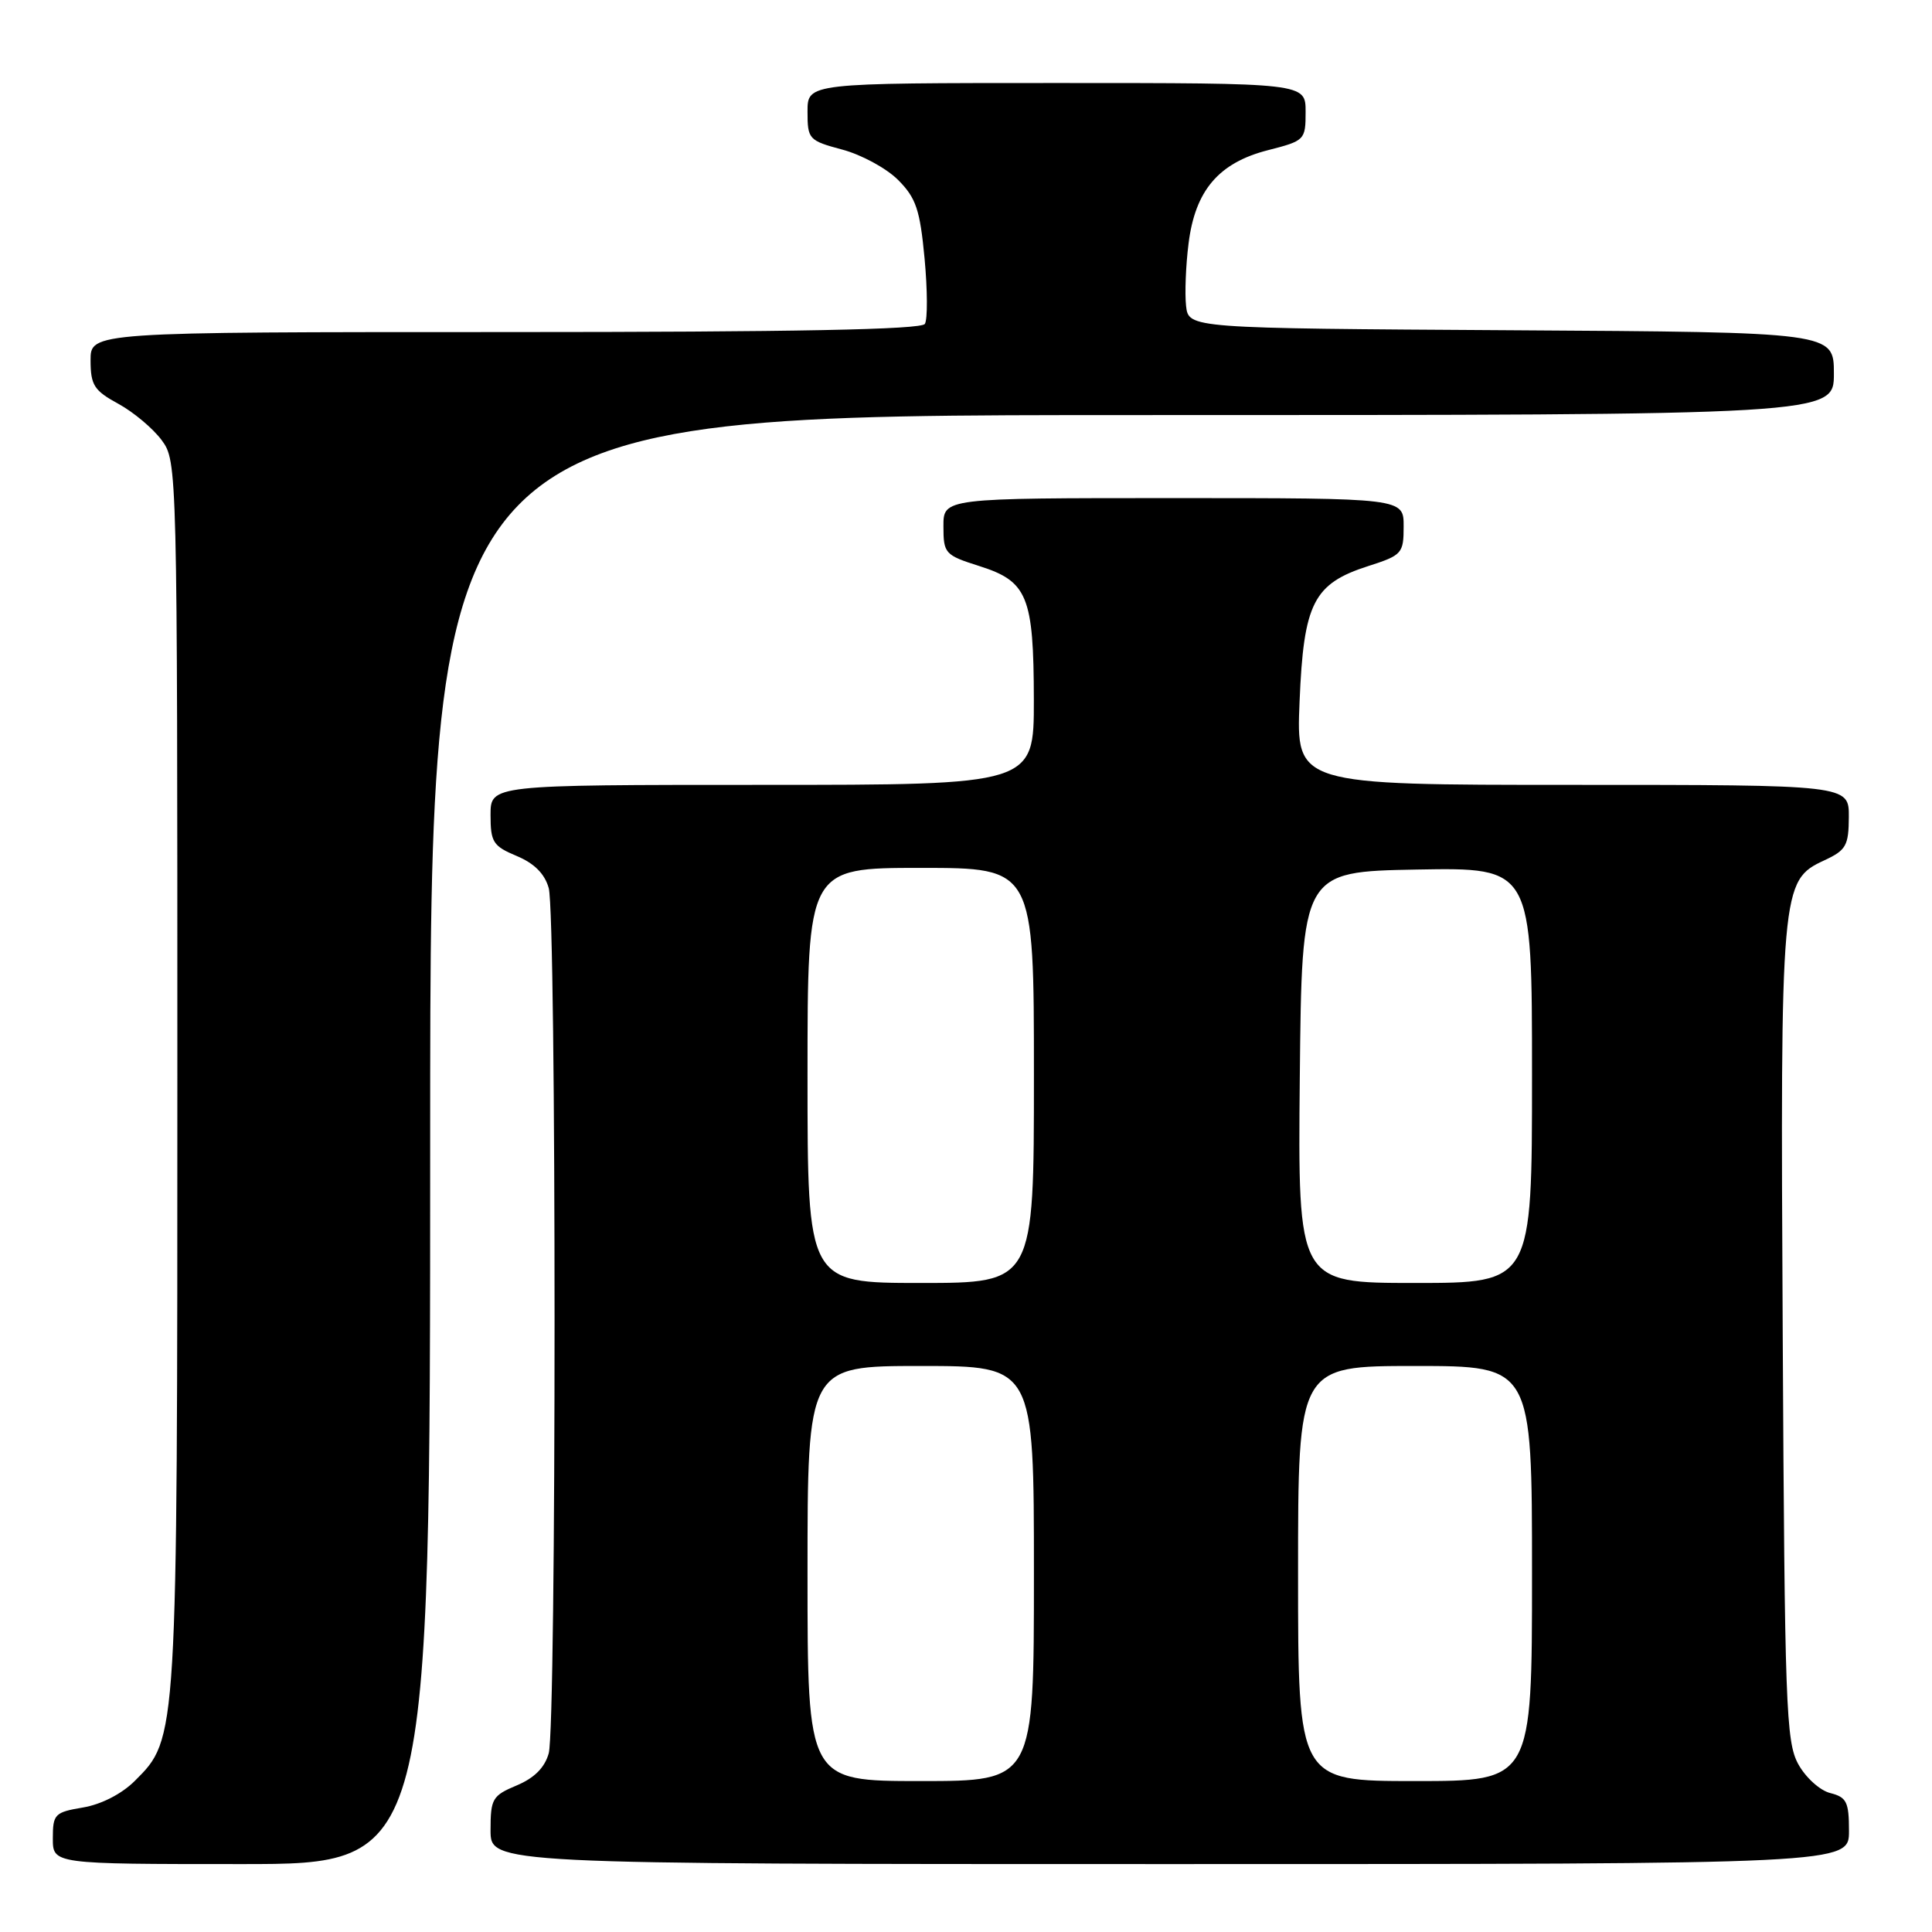 <?xml version="1.0" encoding="UTF-8" standalone="no"?>
<!DOCTYPE svg PUBLIC "-//W3C//DTD SVG 1.1//EN" "http://www.w3.org/Graphics/SVG/1.1/DTD/svg11.dtd" >
<svg xmlns="http://www.w3.org/2000/svg" xmlns:xlink="http://www.w3.org/1999/xlink" version="1.1" viewBox="0 0 256 256">
 <g >
 <path fill="currentColor"
d=" M 57.00 151.00 C 57.00 55.00 57.00 55.00 150.00 55.00 C 243.00 55.00 243.00 55.00 243.00 49.51 C 243.00 44.02 243.00 44.02 200.25 43.76 C 157.50 43.50 157.50 43.50 157.16 40.53 C 156.98 38.90 157.12 35.18 157.49 32.27 C 158.36 25.24 161.48 21.57 168.01 19.90 C 172.90 18.65 173.00 18.55 173.00 14.81 C 173.00 11.00 173.00 11.00 140.00 11.00 C 107.00 11.00 107.00 11.00 107.00 14.79 C 107.00 18.45 107.16 18.63 111.60 19.82 C 114.13 20.49 117.46 22.30 119.00 23.84 C 121.38 26.23 121.90 27.77 122.51 34.24 C 122.90 38.42 122.92 42.32 122.55 42.92 C 122.08 43.67 105.27 44.00 66.94 44.00 C 12.00 44.00 12.00 44.00 12.00 47.75 C 12.01 51.04 12.46 51.75 15.67 53.50 C 17.69 54.60 20.27 56.77 21.42 58.32 C 23.49 61.13 23.50 61.66 23.50 142.32 C 23.50 230.81 23.53 230.32 17.86 235.98 C 16.15 237.69 13.43 239.09 11.01 239.50 C 7.25 240.13 7.00 240.38 7.00 243.59 C 7.00 247.00 7.00 247.00 32.00 247.00 C 57.00 247.00 57.00 247.00 57.00 151.00 Z  M 245.00 242.61 C 245.00 238.77 244.69 238.14 242.52 237.59 C 241.15 237.25 239.25 235.53 238.27 233.74 C 236.65 230.77 236.48 225.95 236.22 176.93 C 235.90 117.50 235.98 116.67 241.73 114.00 C 244.62 112.66 244.96 112.05 244.98 108.25 C 245.00 104.00 245.00 104.00 208.37 104.00 C 171.74 104.00 171.74 104.00 172.20 92.97 C 172.74 79.89 174.03 77.34 181.32 75.00 C 185.78 73.57 185.99 73.33 185.99 69.75 C 186.00 66.00 186.00 66.00 155.50 66.00 C 125.00 66.00 125.00 66.00 125.01 69.75 C 125.01 73.34 125.21 73.56 129.75 75.00 C 136.16 77.03 136.97 79.00 136.99 92.75 C 137.00 104.00 137.00 104.00 101.00 104.00 C 65.00 104.00 65.00 104.00 65.00 107.99 C 65.00 111.59 65.33 112.11 68.46 113.42 C 70.80 114.40 72.18 115.78 72.71 117.68 C 73.74 121.36 73.74 228.64 72.71 232.32 C 72.18 234.22 70.80 235.60 68.46 236.58 C 65.24 237.93 65.00 238.34 65.00 242.51 C 65.00 247.00 65.00 247.00 155.00 247.00 C 245.00 247.00 245.00 247.00 245.00 242.61 Z  M 107.00 208.50 C 107.00 181.00 107.00 181.00 122.00 181.00 C 137.00 181.00 137.00 181.00 137.00 208.50 C 137.00 236.00 137.00 236.00 122.00 236.00 C 107.00 236.00 107.00 236.00 107.00 208.50 Z  M 172.00 208.50 C 172.00 181.00 172.00 181.00 187.50 181.00 C 203.00 181.00 203.00 181.00 203.00 208.50 C 203.00 236.00 203.00 236.00 187.50 236.00 C 172.00 236.00 172.00 236.00 172.00 208.50 Z  M 107.00 142.50 C 107.00 115.00 107.00 115.00 122.00 115.00 C 137.00 115.00 137.00 115.00 137.00 142.50 C 137.00 170.00 137.00 170.00 122.00 170.00 C 107.00 170.00 107.00 170.00 107.00 142.50 Z  M 172.23 142.75 C 172.50 115.50 172.50 115.50 187.75 115.22 C 203.00 114.95 203.00 114.95 203.00 142.47 C 203.00 170.00 203.00 170.00 187.48 170.00 C 171.97 170.00 171.97 170.00 172.23 142.75 Z "/>
</g>
</svg>